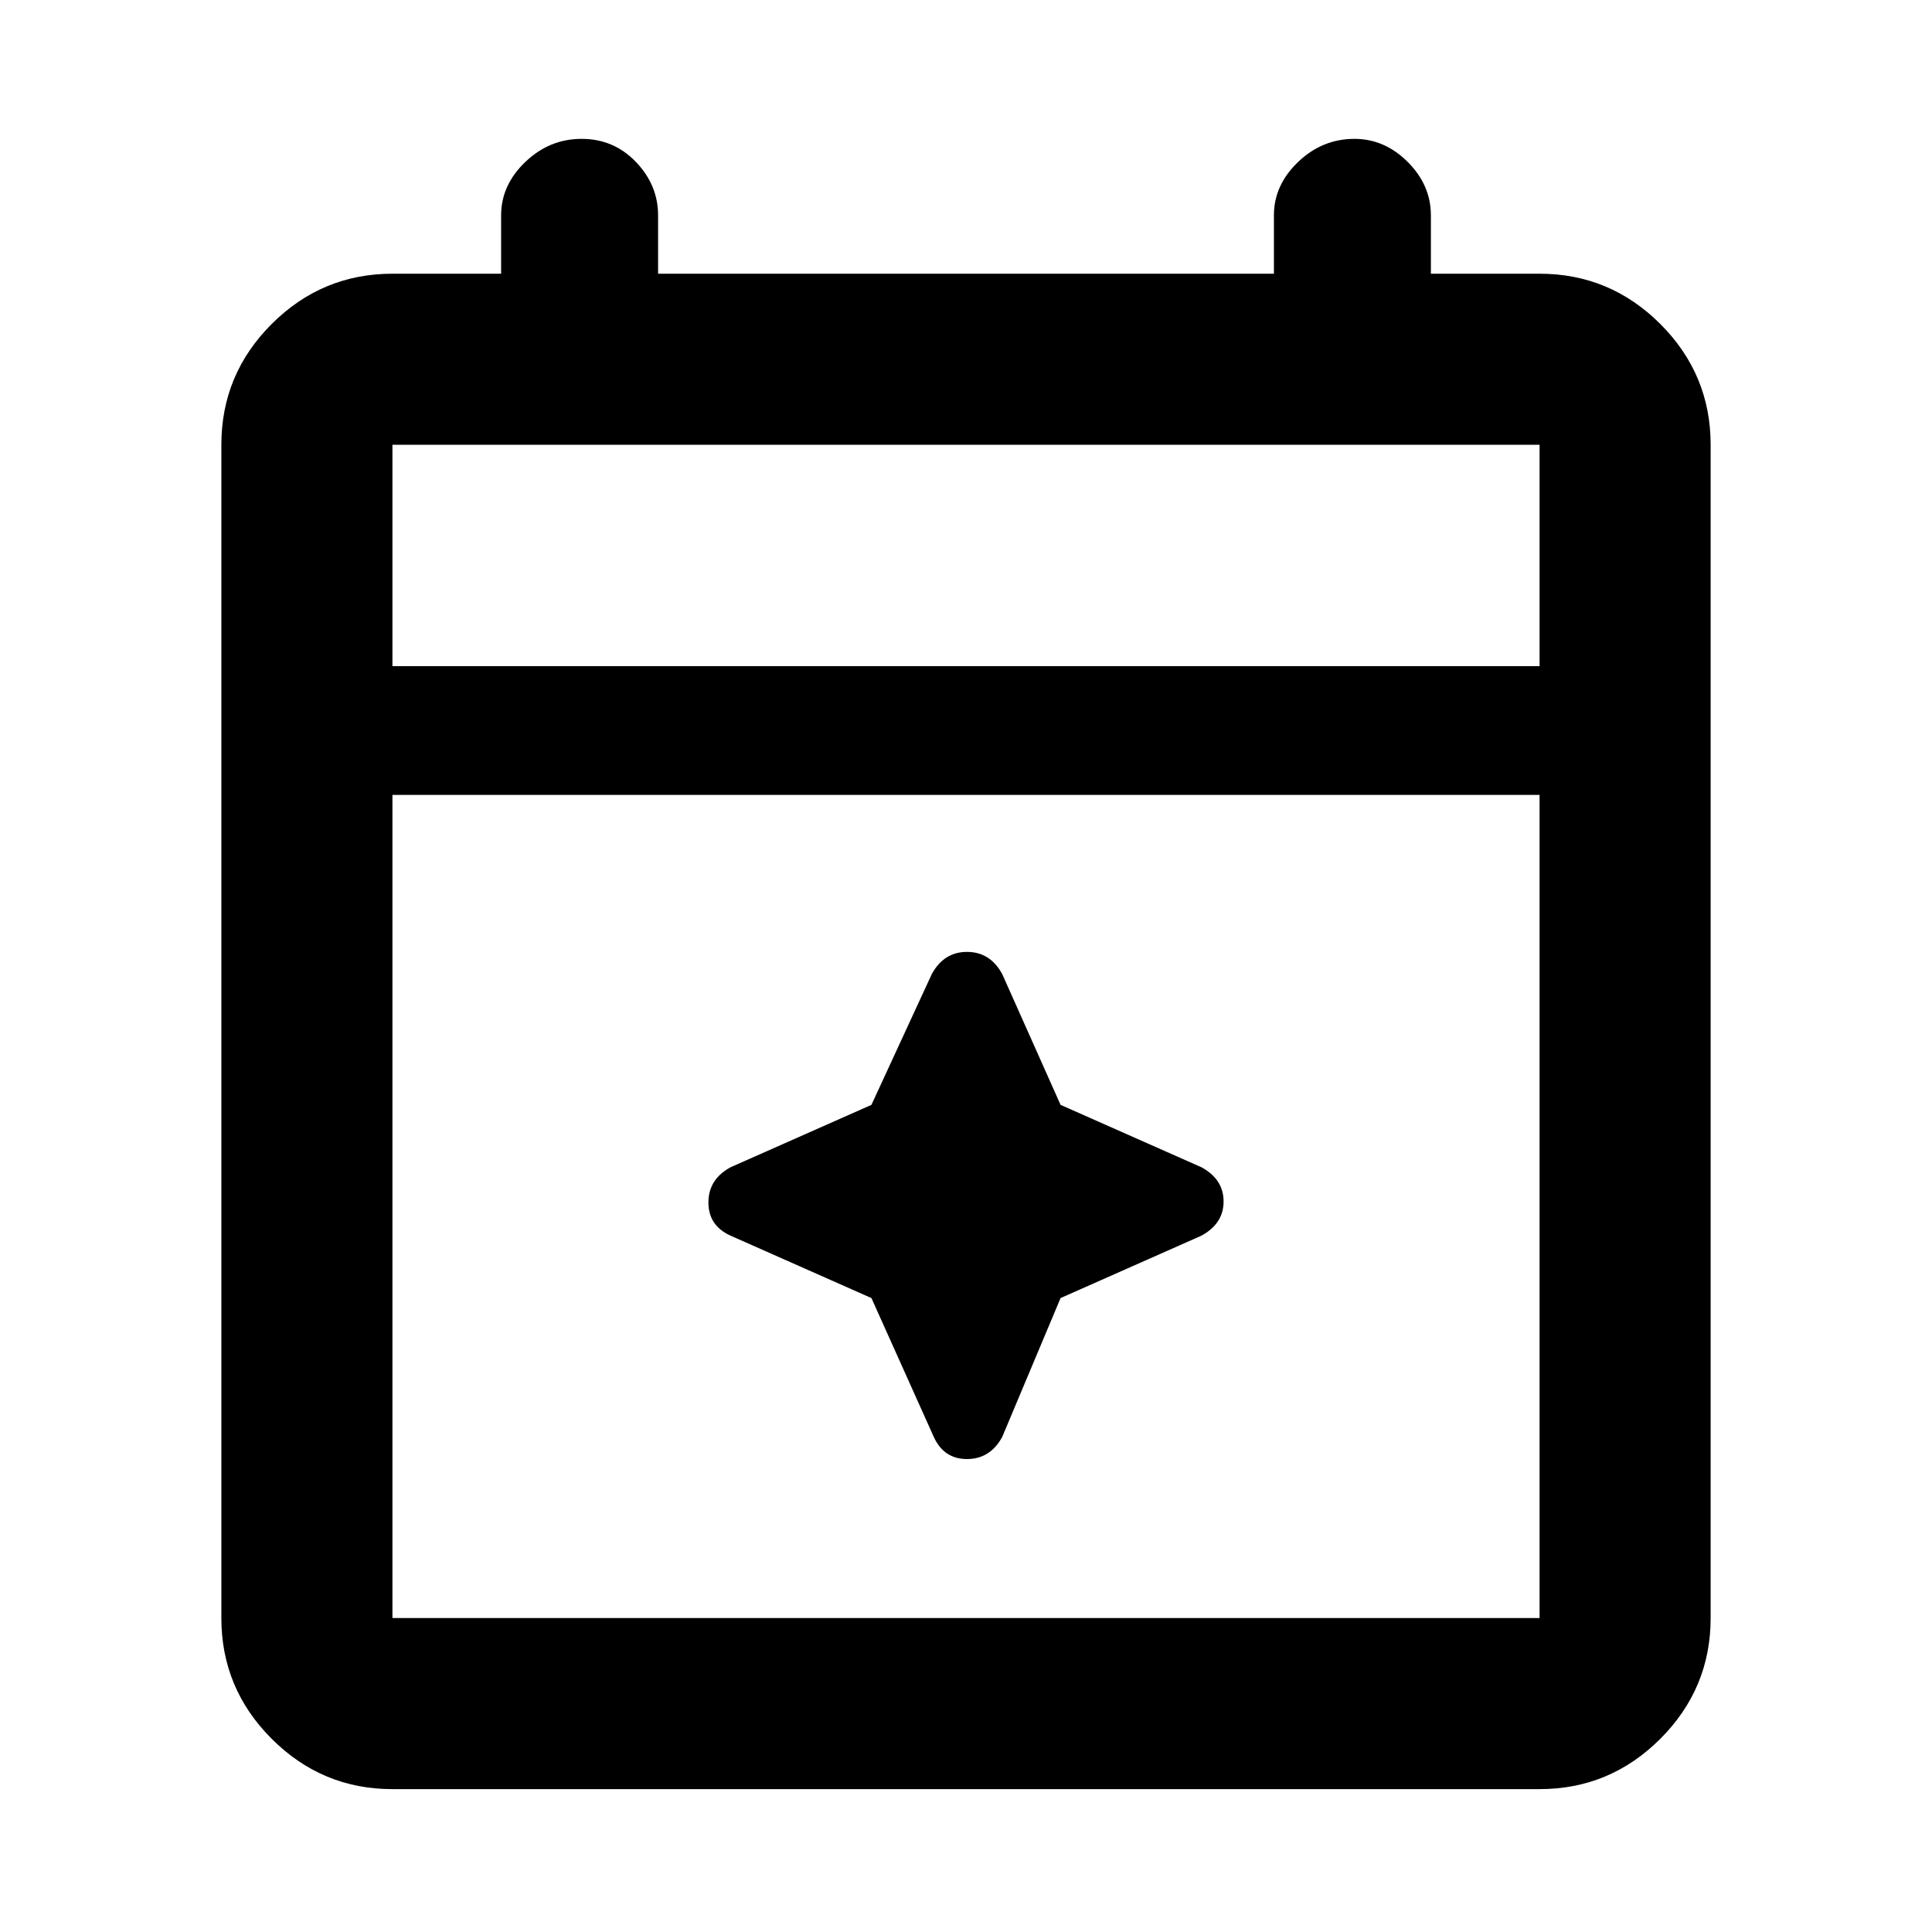 <svg xmlns="http://www.w3.org/2000/svg" height="40" width="40"><path d="M8.125 37.042q-1.458 0-2.5-1.042t-1.042-2.5V9.208q0-1.458 1.042-2.5 1.042-1.041 2.5-1.041h2.25V4.458q0-.625.5-1.104.5-.479 1.167-.479.666 0 1.125.479.458.479.458 1.104v1.209h12.75V4.458q0-.625.5-1.104.5-.479 1.167-.479.625 0 1.104.479.479.479.479 1.104v1.209h2.25q1.458 0 2.5 1.041 1.042 1.042 1.042 2.5V33.5q0 1.458-1.042 2.5t-2.5 1.042Zm0-3.542h23.75V16.458H8.125V33.5Zm0-19.708h23.75V9.208H8.125Zm0 0V9.208v4.584ZM19.333 29.75l-1.291-2.875-2.917-1.292q-.458-.208-.458-.687 0-.479.458-.729l2.917-1.292 1.25-2.708q.25-.459.729-.459t.729.459l1.208 2.708 2.917 1.292q.458.25.458.708 0 .458-.458.708l-2.917 1.292-1.208 2.875q-.25.458-.729.458t-.688-.458Z"/></svg>